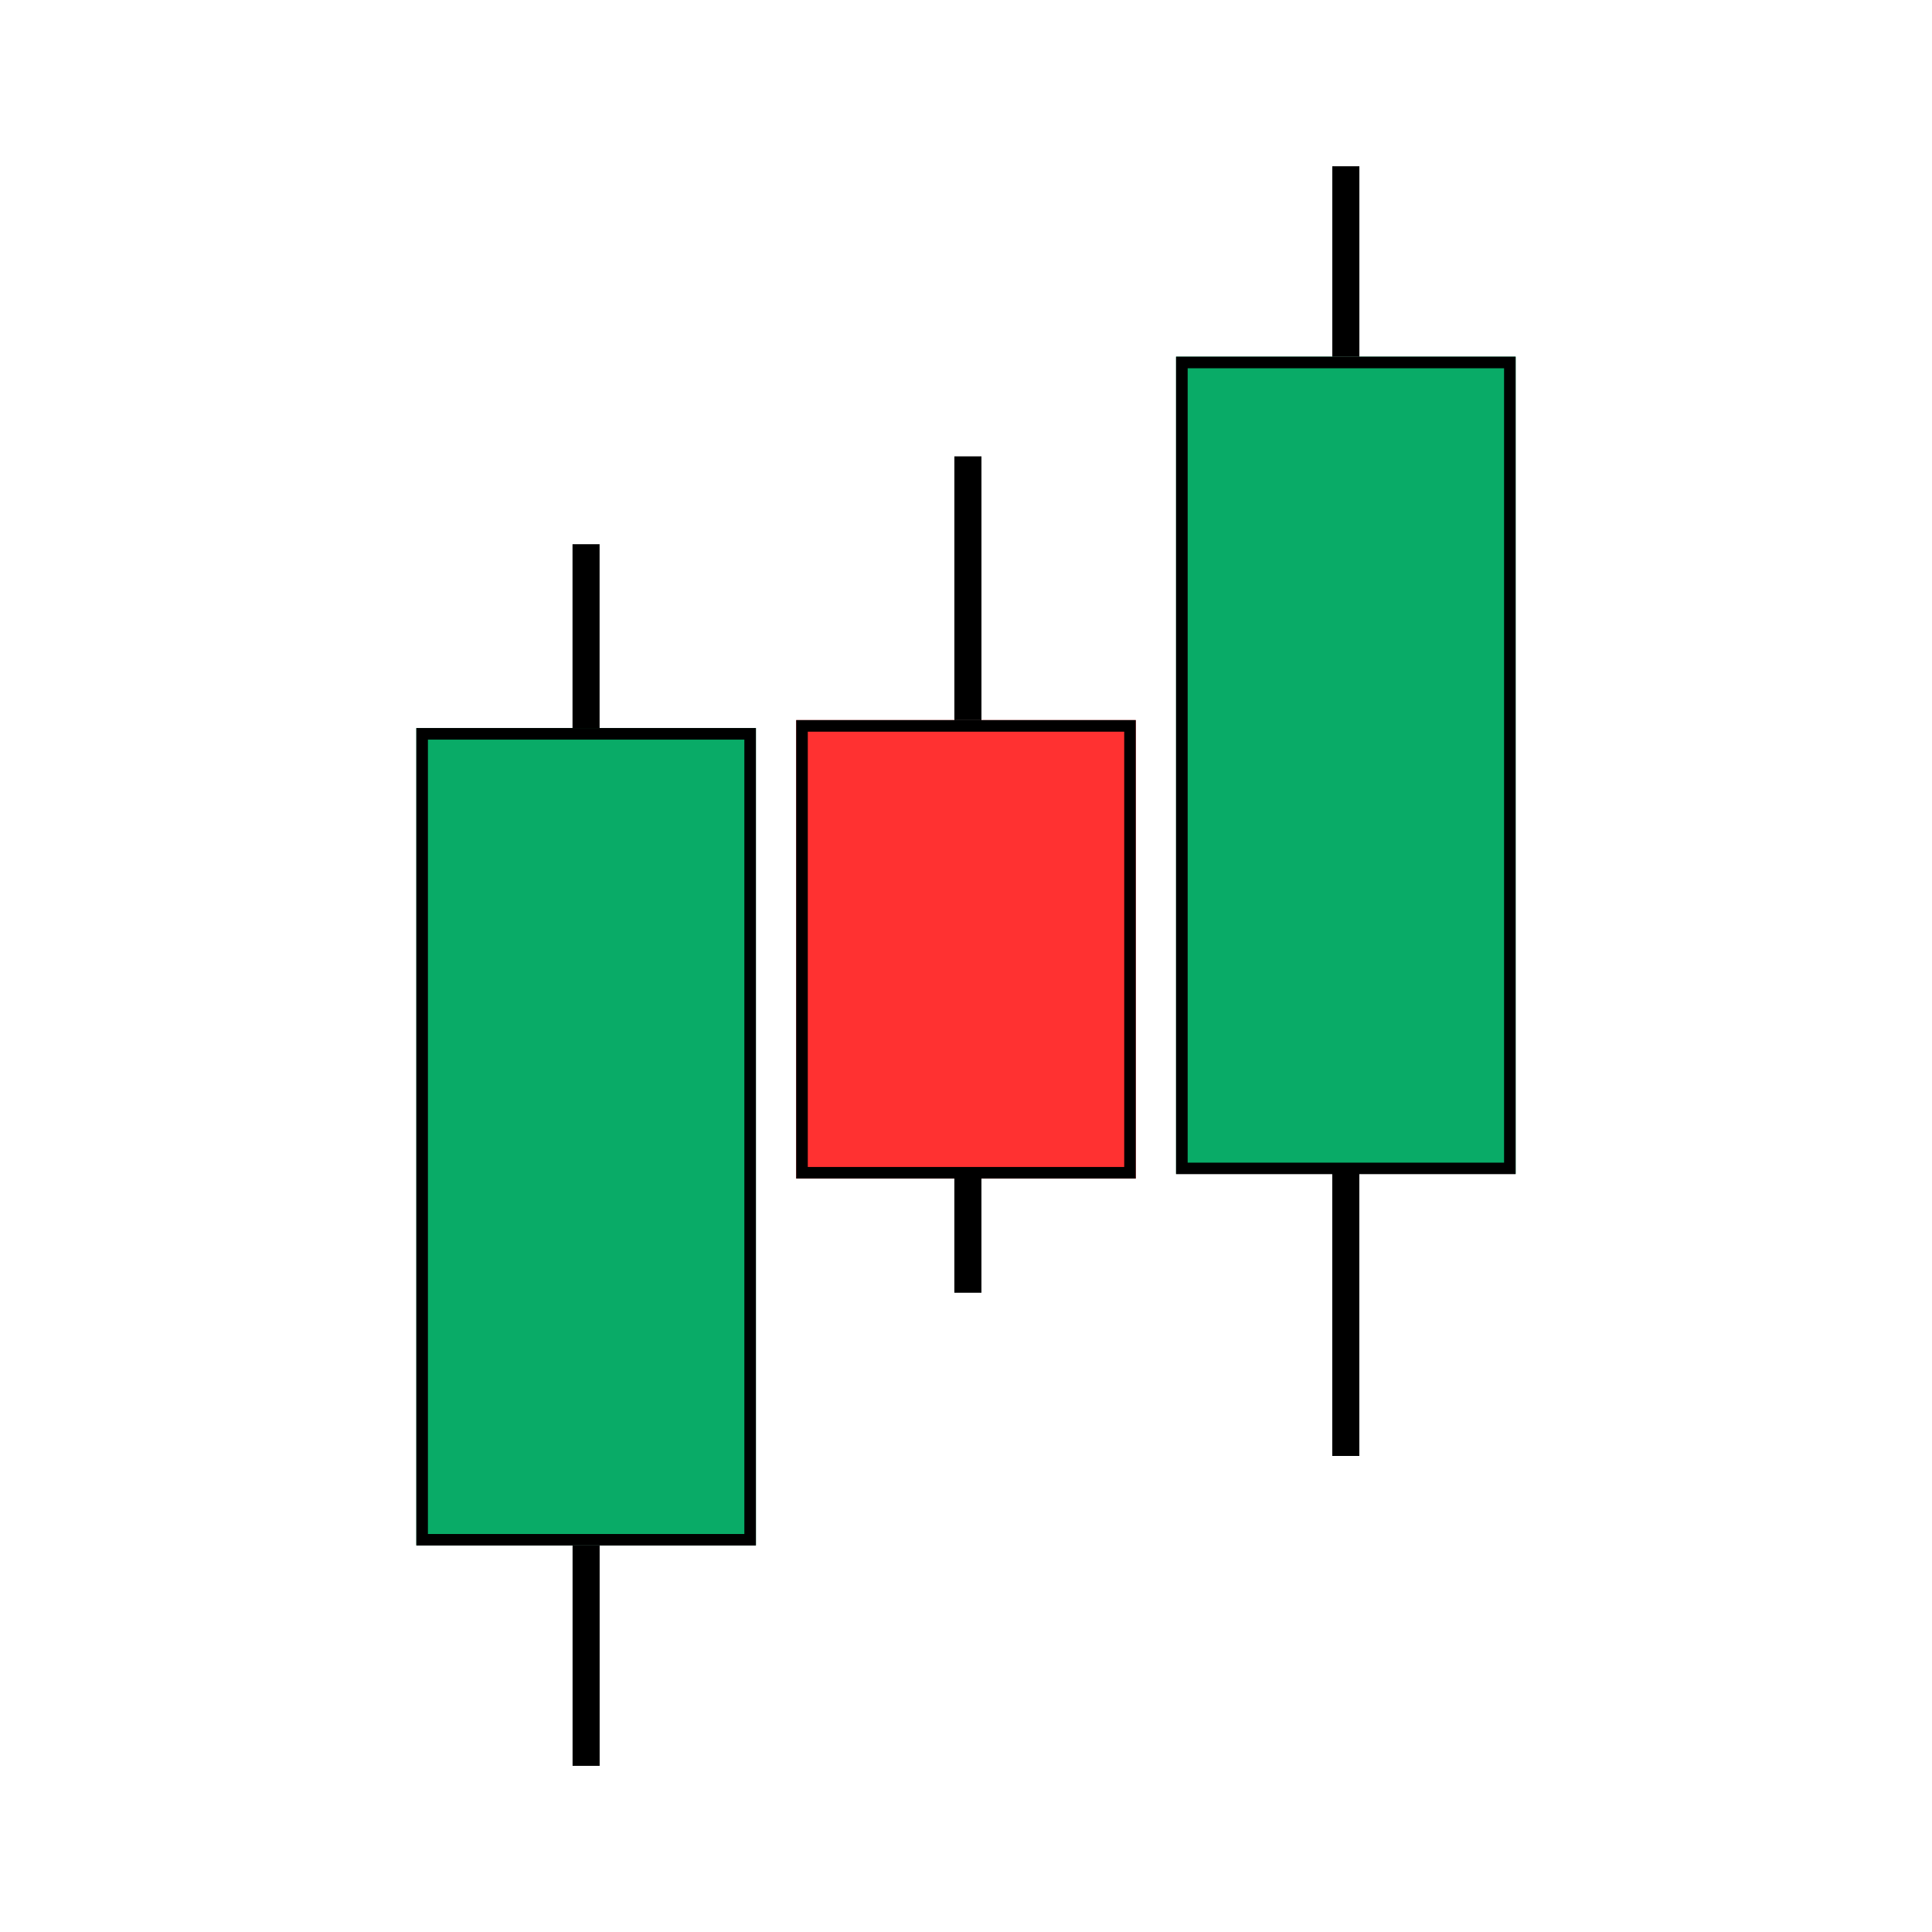 <svg xmlns="http://www.w3.org/2000/svg" xmlns:xlink="http://www.w3.org/1999/xlink" width="500" zoomAndPan="magnify" viewBox="0 0 375 375" height="500" preserveAspectRatio="xMidYMid meet" version="1.0"><defs><clipPath id="8fc7a71b94"><path d="M 80.809 141.312 L 146.727 141.312 L 146.727 300 L 80.809 300 Z M 80.809 141.312 " clip-rule="nonzero"/></clipPath><clipPath id="fbc0fb60fe"><path d="M 80.809 141.312 L 146.719 141.312 L 146.719 299.977 L 80.809 299.977 Z M 80.809 141.312 " clip-rule="nonzero"/></clipPath><clipPath id="566c0b38d7"><path d="M 154.543 139.77 L 220.457 139.77 L 220.457 228.77 L 154.543 228.77 Z M 154.543 139.77 " clip-rule="nonzero"/></clipPath><clipPath id="05b80d8c68"><path d="M 154.543 139.77 L 220.449 139.77 L 220.449 228.75 L 154.543 228.75 Z M 154.543 139.77 " clip-rule="nonzero"/></clipPath><clipPath id="4c0aede89a"><path d="M 228.273 69.227 L 294.191 69.227 L 294.191 227.918 L 228.273 227.918 Z M 228.273 69.227 " clip-rule="nonzero"/></clipPath><clipPath id="a3a8df6592"><path d="M 228.273 69.227 L 294.18 69.227 L 294.18 227.895 L 228.273 227.895 Z M 228.273 69.227 " clip-rule="nonzero"/></clipPath></defs><path stroke-linecap="butt" transform="matrix(0, 1.752, -1.752, 0, 116.392, 300.006)" fill="none" stroke-linejoin="miter" d="M -0.001 1.5 L 24.395 1.5 " stroke="#000000" stroke-width="3" stroke-opacity="1" stroke-miterlimit="4"/><g clip-path="url(#8fc7a71b94)"><path fill="#09ab67" d="M 80.809 141.312 L 146.727 141.312 L 146.727 299.922 L 80.809 299.922 Z M 80.809 141.312 " fill-opacity="1" fill-rule="nonzero"/></g><g clip-path="url(#fbc0fb60fe)"><path stroke-linecap="butt" transform="matrix(1.752, 0, 0, 1.752, 80.81, 141.311)" fill="none" stroke-linejoin="miter" d="M -0.001 0.001 L 37.625 0.001 L 37.625 90.577 L -0.001 90.577 Z M -0.001 0.001 " stroke="#000000" stroke-width="2.569" stroke-opacity="1" stroke-miterlimit="4"/></g><path stroke-linecap="butt" transform="matrix(0, 1.752, -1.752, 0, 116.383, 105.634)" fill="none" stroke-linejoin="miter" d="M -0 1.501 L 20.375 1.501 " stroke="#000000" stroke-width="3" stroke-opacity="1" stroke-miterlimit="4"/><g clip-path="url(#566c0b38d7)"><path fill="#ff3131" d="M 154.543 139.77 L 220.457 139.77 L 220.457 228.859 L 154.543 228.859 Z M 154.543 139.77 " fill-opacity="1" fill-rule="nonzero"/></g><g clip-path="url(#05b80d8c68)"><path stroke-linecap="butt" transform="matrix(1.752, 0, 0, 1.752, 154.544, 139.769)" fill="none" stroke-linejoin="miter" d="M -0.001 0 L 37.623 0 L 37.623 50.796 L -0.001 50.796 Z M -0.001 0 " stroke="#000000" stroke-width="2.569" stroke-opacity="1" stroke-miterlimit="4"/></g><path stroke-linecap="butt" transform="matrix(0, 1.752, -1.752, 0, 190.5, 88.583)" fill="none" stroke-linejoin="miter" d="M -0.001 1.501 L 29.223 1.501 " stroke="#000000" stroke-width="3" stroke-opacity="1" stroke-miterlimit="4"/><path stroke-linecap="butt" transform="matrix(0, 1.752, -1.752, 0, 190.495, 226.952)" fill="none" stroke-linejoin="miter" d="M 0.001 1.5 L 13.681 1.5 " stroke="#000000" stroke-width="3" stroke-opacity="1" stroke-miterlimit="4"/><g clip-path="url(#4c0aede89a)"><path fill="#09ab67" d="M 228.273 69.227 L 294.191 69.227 L 294.191 227.84 L 228.273 227.84 Z M 228.273 69.227 " fill-opacity="1" fill-rule="nonzero"/></g><g clip-path="url(#a3a8df6592)"><path stroke-linecap="butt" transform="matrix(1.752, 0, 0, 1.752, 228.274, 69.226)" fill="none" stroke-linejoin="miter" d="M -0 0 L 37.623 0 L 37.623 90.579 L -0 90.579 Z M -0 0 " stroke="#000000" stroke-width="2.569" stroke-opacity="1" stroke-miterlimit="4"/></g><path stroke-linecap="butt" transform="matrix(0, 1.752, -1.752, 0, 263.854, 32.271)" fill="none" stroke-linejoin="miter" d="M -0.001 1.5 L 21.099 1.5 " stroke="#000000" stroke-width="3" stroke-opacity="1" stroke-miterlimit="4"/><path stroke-linecap="butt" transform="matrix(0, 1.752, -1.752, 0, 263.848, 226.955)" fill="none" stroke-linejoin="miter" d="M 0.001 1.501 L 31.762 1.501 " stroke="#000000" stroke-width="3" stroke-opacity="1" stroke-miterlimit="4"/></svg>